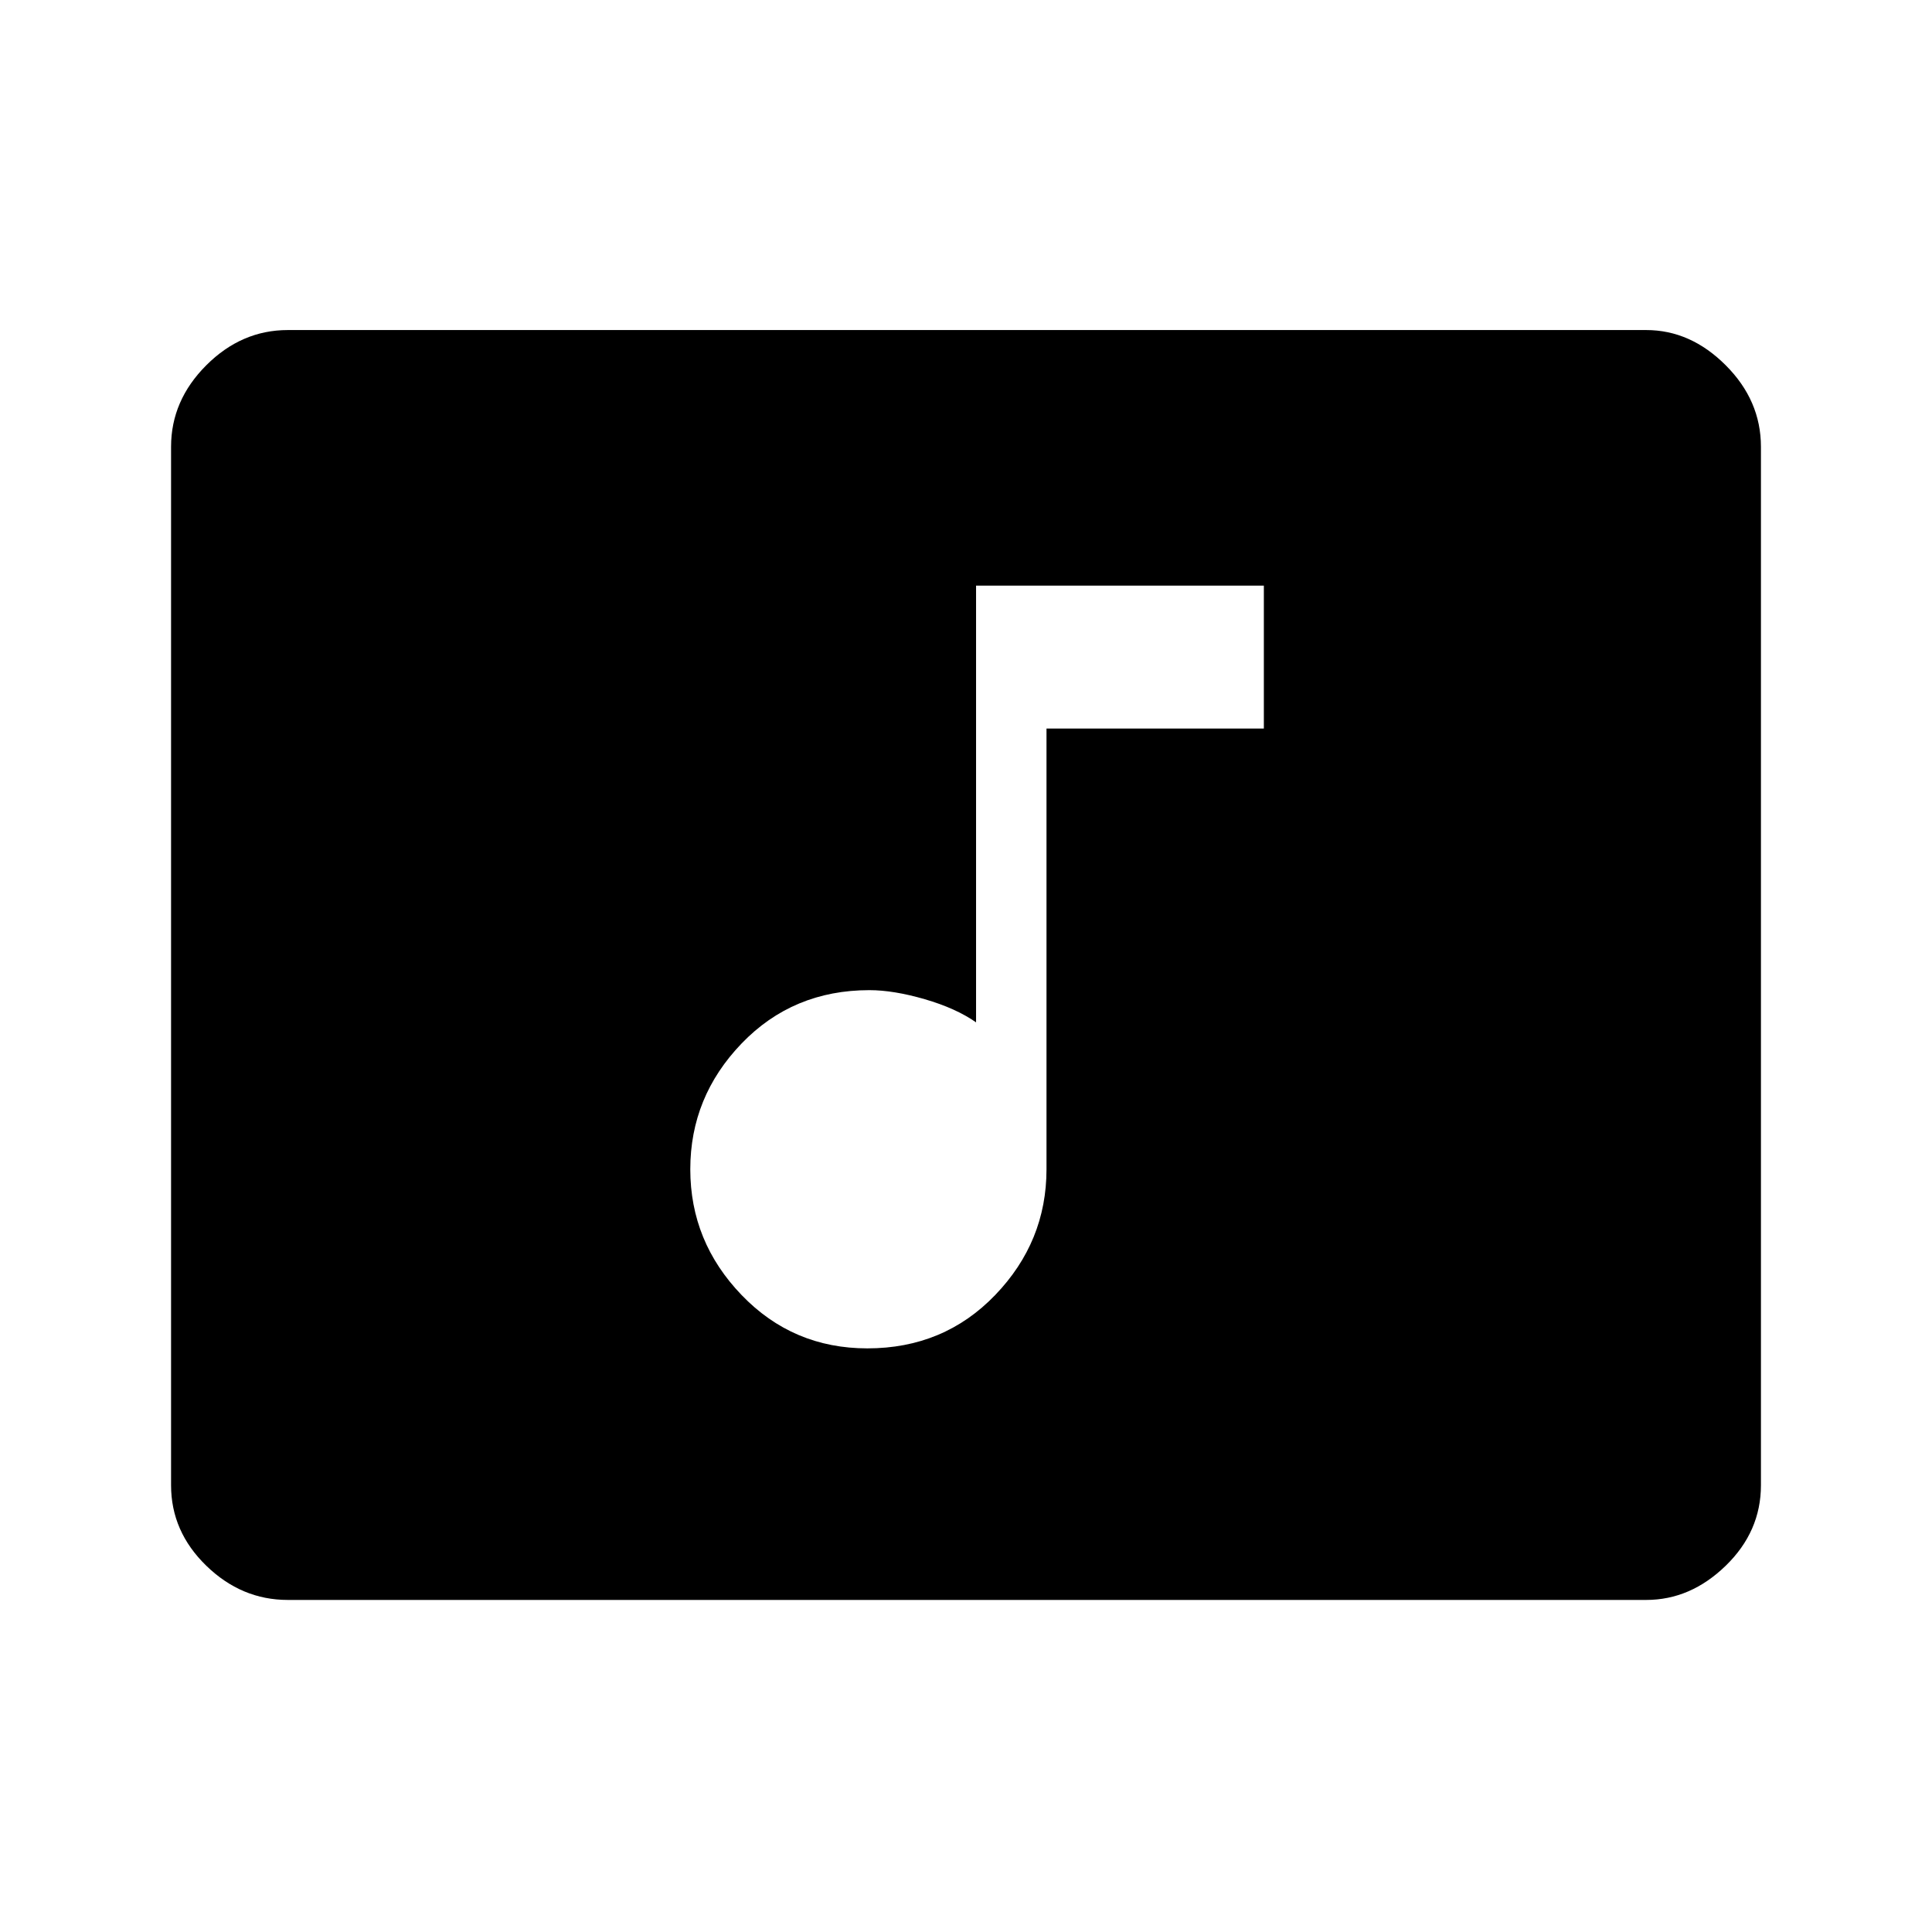 <svg xmlns="http://www.w3.org/2000/svg" height="48" width="48"><path d="M21.55 33.5Q23.45 33.5 24.725 32.175Q26 30.85 26 29.05V18.1H31.4V14.55H24.25V25.4Q23.75 25.05 22.975 24.825Q22.2 24.6 21.6 24.6Q19.7 24.6 18.425 25.925Q17.15 27.25 17.15 29.05Q17.15 30.85 18.425 32.175Q19.7 33.5 21.55 33.5ZM7.15 39.75Q6 39.75 5.125 38.9Q4.25 38.05 4.25 36.9V11.1Q4.25 9.95 5.125 9.075Q6 8.2 7.15 8.2H40.9Q42 8.2 42.875 9.075Q43.75 9.95 43.75 11.1V36.9Q43.75 38.05 42.875 38.9Q42 39.75 40.9 39.75Z"/></svg>